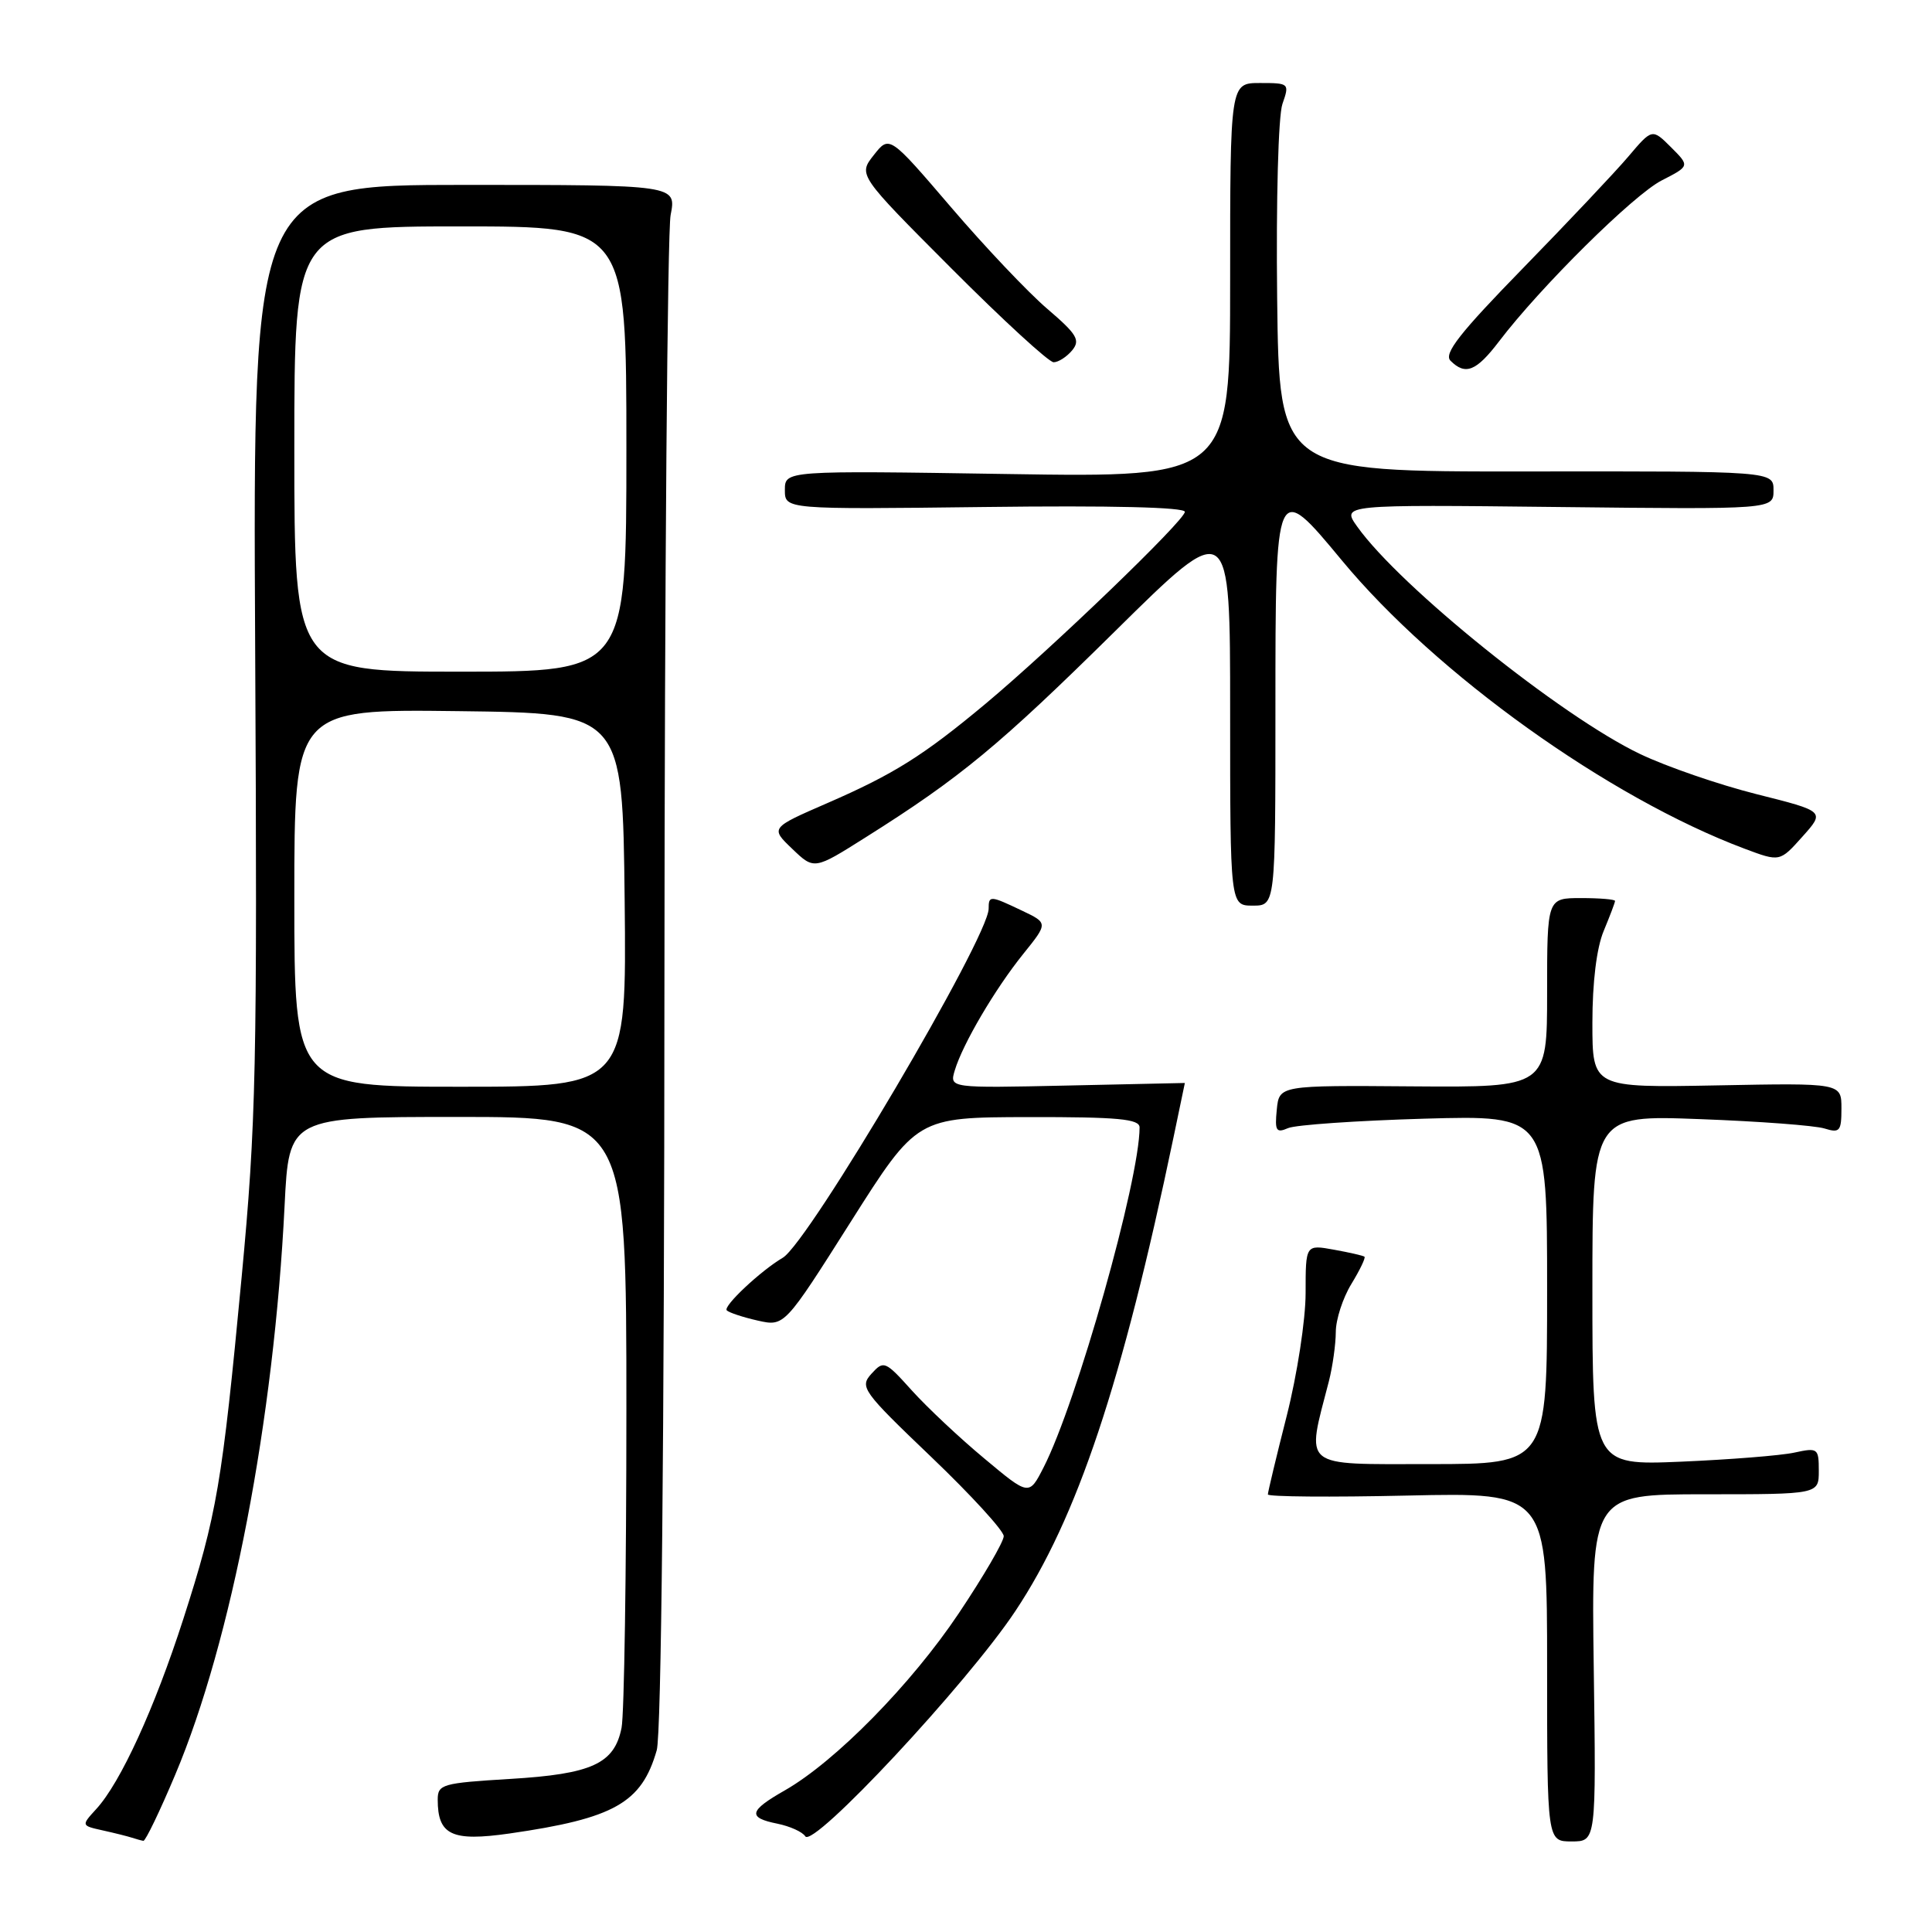 <?xml version="1.0" encoding="UTF-8" standalone="no"?>
<!DOCTYPE svg PUBLIC "-//W3C//DTD SVG 1.1//EN" "http://www.w3.org/Graphics/SVG/1.1/DTD/svg11.dtd" >
<svg xmlns="http://www.w3.org/2000/svg" xmlns:xlink="http://www.w3.org/1999/xlink" version="1.1" viewBox="0 0 256 256">
 <g >
 <path fill="currentColor"
d=" M 23.23 235.13 C 30.68 217.46 36.31 188.11 37.71 159.75 C 38.29 148.00 38.29 148.00 60.65 148.00 C 83.00 148.00 83.00 148.00 83.00 186.88 C 83.00 208.26 82.71 227.19 82.36 228.94 C 81.41 233.71 78.43 235.07 67.56 235.72 C 58.60 236.26 58.00 236.43 58.00 238.46 C 58.00 243.16 59.86 244.04 67.50 242.95 C 81.39 240.95 85.02 238.90 87.02 231.92 C 87.63 229.81 88.02 191.12 88.04 130.51 C 88.07 76.60 88.44 30.70 88.86 28.50 C 89.64 24.50 89.64 24.50 61.57 24.50 C 33.50 24.50 33.50 24.50 33.81 85.71 C 34.10 141.69 33.94 148.83 32.02 169.21 C 29.43 196.65 28.74 200.69 24.30 214.50 C 20.47 226.38 15.98 236.19 12.76 239.70 C 10.75 241.90 10.75 241.90 13.62 242.54 C 15.21 242.89 16.95 243.33 17.50 243.51 C 18.05 243.69 18.73 243.88 19.00 243.92 C 19.27 243.96 21.18 240.01 23.23 235.13 Z  M 134.53 213.49 C 142.73 201.18 148.69 183.31 155.50 150.69 C 156.32 146.73 157.00 143.50 157.00 143.50 C 157.00 143.50 149.98 143.65 141.40 143.84 C 125.81 144.18 125.81 144.18 126.51 141.84 C 127.55 138.35 131.85 131.04 135.58 126.41 C 138.88 122.31 138.88 122.31 135.41 120.66 C 131.19 118.65 131.00 118.63 131.00 120.41 C 131.00 124.21 107.16 164.63 103.72 166.66 C 100.79 168.38 95.77 173.10 96.30 173.63 C 96.60 173.93 98.44 174.54 100.39 174.98 C 103.94 175.78 103.94 175.78 112.72 161.91 C 121.50 148.05 121.50 148.05 136.25 148.02 C 148.18 148.00 151.00 148.27 151.00 149.39 C 151.00 156.37 142.66 185.91 138.27 194.46 C 136.35 198.21 136.35 198.21 130.43 193.26 C 127.17 190.55 122.85 186.49 120.83 184.25 C 117.29 180.32 117.10 180.24 115.48 182.02 C 113.88 183.79 114.25 184.31 123.40 193.06 C 128.68 198.11 133.00 202.83 133.00 203.55 C 133.00 204.28 130.32 208.88 127.03 213.79 C 120.76 223.16 110.70 233.40 104.00 237.23 C 99.22 239.95 99.02 240.85 103.02 241.65 C 104.68 241.99 106.34 242.74 106.70 243.32 C 107.72 244.98 128.15 223.09 134.53 213.49 Z  M 211.18 221.00 C 210.86 198.00 210.86 198.00 225.93 198.00 C 241.00 198.00 241.00 198.00 241.00 194.89 C 241.00 191.90 240.87 191.80 237.75 192.48 C 235.96 192.87 229.21 193.40 222.75 193.68 C 211.00 194.17 211.00 194.17 211.00 170.96 C 211.00 147.75 211.00 147.75 225.25 148.29 C 233.09 148.58 240.51 149.14 241.75 149.53 C 243.78 150.16 244.00 149.90 244.00 146.87 C 244.00 143.50 244.00 143.50 227.50 143.82 C 211.00 144.13 211.00 144.13 211.00 135.54 C 211.00 130.15 211.56 125.59 212.50 123.35 C 213.32 121.37 214.00 119.59 214.00 119.38 C 214.00 119.17 211.97 119.00 209.50 119.00 C 205.00 119.00 205.00 119.00 205.00 131.54 C 205.00 144.08 205.00 144.08 187.25 143.95 C 169.50 143.81 169.50 143.81 169.18 147.04 C 168.90 149.84 169.10 150.17 170.68 149.48 C 171.68 149.05 179.81 148.49 188.75 148.23 C 205.00 147.77 205.00 147.77 205.00 170.88 C 205.00 194.00 205.00 194.00 189.45 194.00 C 172.22 194.00 173.07 194.69 176.09 183.00 C 176.58 181.07 176.99 178.15 177.00 176.50 C 177.00 174.85 177.93 171.99 179.06 170.14 C 180.19 168.29 180.97 166.66 180.80 166.52 C 180.64 166.38 178.81 165.96 176.75 165.59 C 173.00 164.91 173.00 164.91 173.00 171.33 C 173.00 174.88 171.88 182.15 170.50 187.60 C 169.12 193.02 168.00 197.71 168.00 198.02 C 168.00 198.33 176.32 198.40 186.50 198.17 C 205.00 197.76 205.00 197.76 205.00 220.88 C 205.00 244.00 205.00 244.00 208.25 244.00 C 211.50 244.00 211.50 244.00 211.18 221.00 Z  M 169.00 94.00 C 169.00 63.71 169.02 63.65 177.80 74.25 C 190.29 89.33 213.16 105.70 231.17 112.46 C 235.84 114.21 235.84 114.21 238.83 110.86 C 241.83 107.51 241.83 107.51 232.75 105.23 C 227.75 103.97 220.81 101.58 217.32 99.91 C 206.86 94.92 185.53 77.77 179.84 69.78 C 177.76 66.86 177.76 66.86 206.38 67.18 C 235.00 67.50 235.00 67.50 235.00 64.97 C 235.00 62.43 235.00 62.43 202.25 62.47 C 169.50 62.50 169.50 62.50 169.23 39.52 C 169.08 26.53 169.38 15.34 169.93 13.77 C 170.88 11.05 170.83 11.00 166.95 11.00 C 163.00 11.00 163.00 11.00 163.00 37.13 C 163.00 63.27 163.00 63.27 133.50 62.81 C 104.00 62.35 104.00 62.35 104.00 64.93 C 104.00 67.50 104.00 67.50 130.50 67.18 C 147.21 66.97 157.00 67.21 157.00 67.82 C 157.00 68.95 139.32 85.96 130.58 93.26 C 122.36 100.12 118.42 102.59 109.66 106.40 C 102.07 109.70 102.07 109.70 104.98 112.48 C 107.88 115.26 107.88 115.26 114.69 110.96 C 127.24 103.06 132.41 98.78 147.75 83.64 C 163.00 68.58 163.00 68.58 163.00 94.29 C 163.00 120.00 163.00 120.00 166.00 120.00 C 169.00 120.00 169.00 120.00 169.00 94.00 Z  M 198.62 45.25 C 204.10 38.04 216.47 25.80 220.18 23.91 C 223.91 22.00 223.91 22.00 221.42 19.51 C 218.92 17.02 218.92 17.02 215.75 20.76 C 214.00 22.82 207.72 29.47 201.79 35.55 C 193.41 44.14 191.27 46.87 192.20 47.80 C 194.17 49.77 195.61 49.20 198.62 45.25 Z  M 142.06 46.43 C 143.18 45.07 142.72 44.30 138.77 40.92 C 136.24 38.76 130.49 32.69 126.01 27.45 C 117.85 17.92 117.85 17.92 115.78 20.55 C 113.71 23.18 113.71 23.18 126.09 35.59 C 132.90 42.42 138.98 48.00 139.61 48.00 C 140.24 48.00 141.34 47.29 142.06 46.43 Z  M 39.00 118.98 C 39.00 93.96 39.00 93.96 60.75 94.23 C 82.50 94.50 82.50 94.50 82.77 119.25 C 83.03 144.00 83.03 144.00 61.02 144.00 C 39.00 144.00 39.00 144.00 39.00 118.98 Z  M 39.00 59.50 C 39.00 30.00 39.00 30.00 61.00 30.00 C 83.00 30.00 83.00 30.00 83.00 59.50 C 83.00 89.00 83.00 89.00 61.00 89.00 C 39.00 89.00 39.00 89.00 39.00 59.50 Z "/>
</g>
</svg>